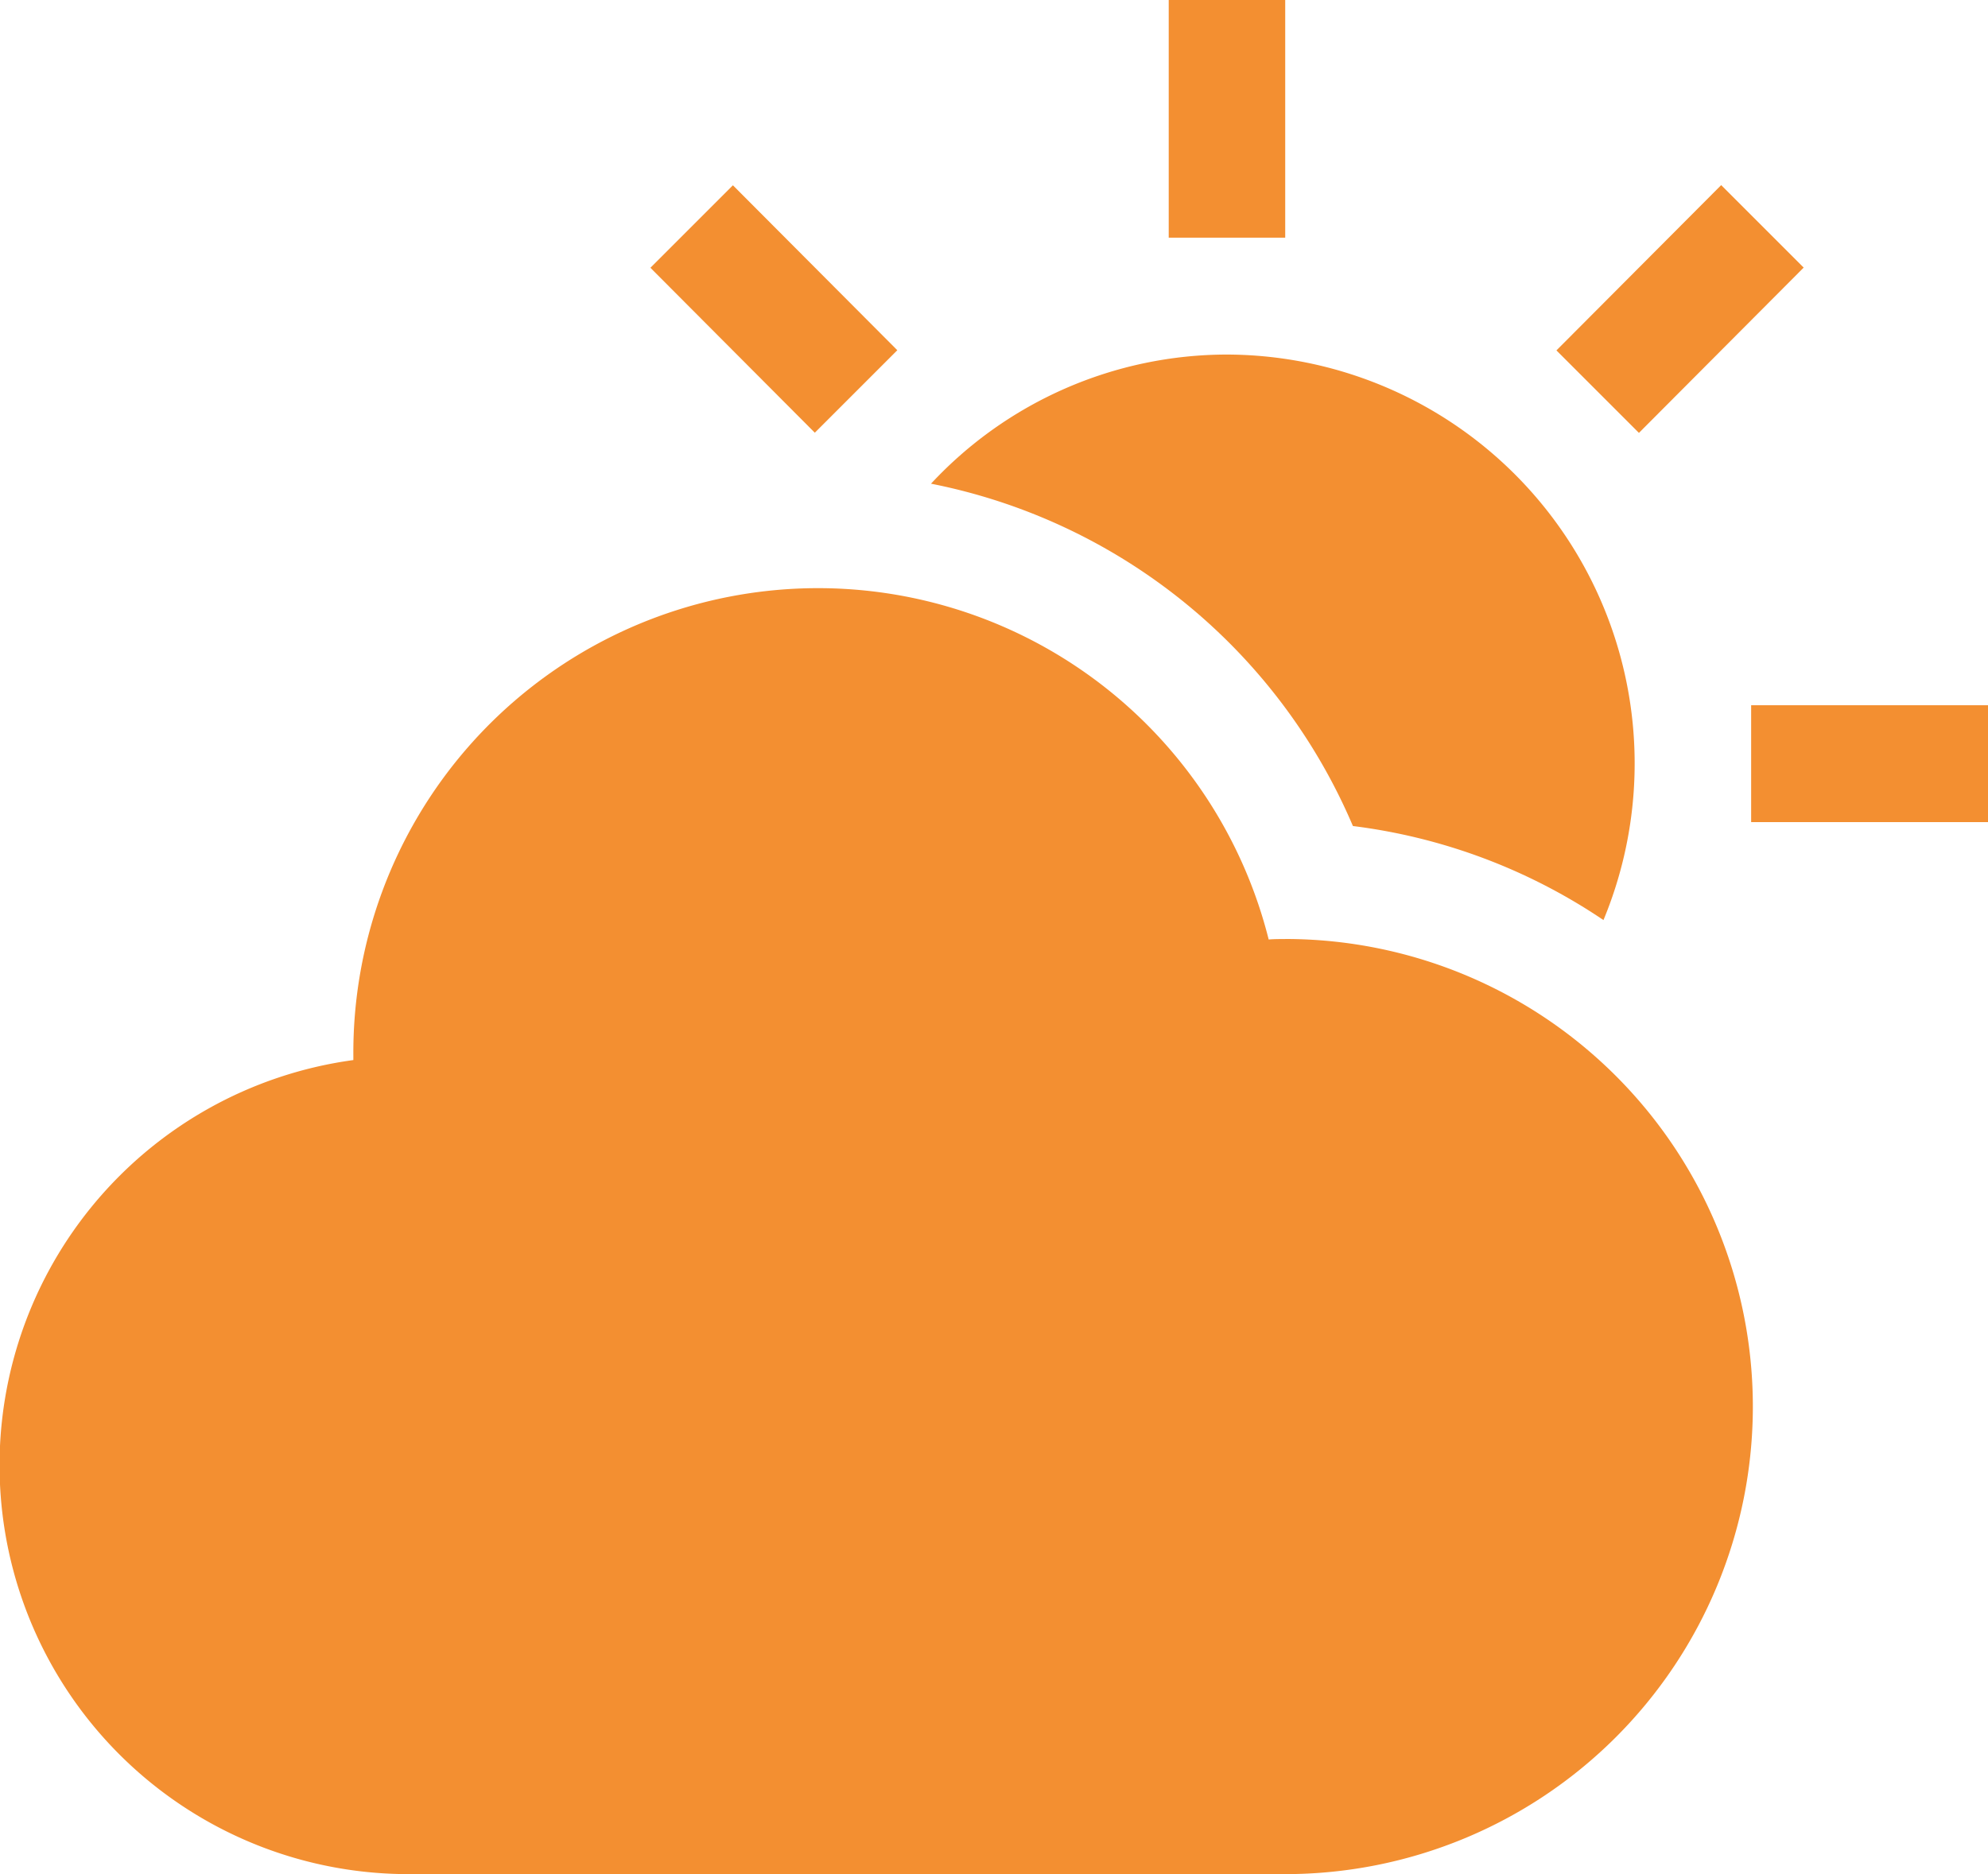 <svg xmlns="http://www.w3.org/2000/svg" viewBox="0 0 35 33">
  <defs>
    <style>
      .cls-1 {
        fill: #f38f31;
      }
    </style>
  </defs>
  <g id="sun_2_" data-name="sun (2)" transform="translate(0 -15.5)">
    <g id="Group_3151" data-name="Group 3151" transform="translate(20.576 15.5)">
      <g id="Group_3150" data-name="Group 3150" transform="translate(0 0)">
        <rect id="Rectangle_3584" data-name="Rectangle 3584" class="cls-1" width="2.051" height="4.185"/>
      </g>
    </g>
    <g id="Group_3153" data-name="Group 3153" transform="translate(30.83 27.918)">
      <g id="Group_3152" data-name="Group 3152" transform="translate(0 0)">
        <rect id="Rectangle_3585" data-name="Rectangle 3585" class="cls-1" width="4.17" height="2.058"/>
      </g>
    </g>
    <g id="Group_3155" data-name="Group 3155" transform="translate(27.402 18.76)">
      <g id="Group_3154" data-name="Group 3154">
        <path id="Path_6534" data-name="Path 6534" class="cls-1" d="M0,0,4.109-.007l0,2.054L0,2.054Z" transform="translate(0 2.91) rotate(-45)"/>
      </g>
    </g>
    <g id="Group_3157" data-name="Group 3157" transform="translate(11.451 18.76)">
      <g id="Group_3156" data-name="Group 3156" transform="translate(0 0)">
        <path id="Path_6535" data-name="Path 6535" class="cls-1" d="M0,0,2.054,0,2.047,4.1l-2.054,0Z" transform="translate(0 1.455) rotate(-45)"/>
      </g>
    </g>
    <g id="Group_3159" data-name="Group 3159" transform="translate(0 25.86)">
      <g id="Group_3158" data-name="Group 3158">
        <path id="Path_5593" data-name="Path 5593" class="cls-1" d="M22.627,172.675c-.1,0-.2,0-.291.008a8.181,8.181,0,0,0-16.115,2.05c0,.024,0,.049,0,.073A7.2,7.2,0,0,0,7.246,189.14H22.627a8.233,8.233,0,0,0,0-16.466Z" transform="translate(0 -166.5)"/>
      </g>
    </g>
    <g id="Group_3161" data-name="Group 3161" transform="translate(16.391 21.743)">
      <g id="Group_3160" data-name="Group 3160" transform="translate(0 0)">
        <path id="Path_5594" data-name="Path 5594" class="cls-1" d="M244.992,106.5a7.127,7.127,0,0,0-5.21,2.274,10.224,10.224,0,0,1,7.428,6.028,10.116,10.116,0,0,1,4.411,1.656,7.2,7.2,0,0,0-6.629-9.958Z" transform="translate(-239.782 -106.5)"/>
      </g>
    </g>
  </g>
</svg>

